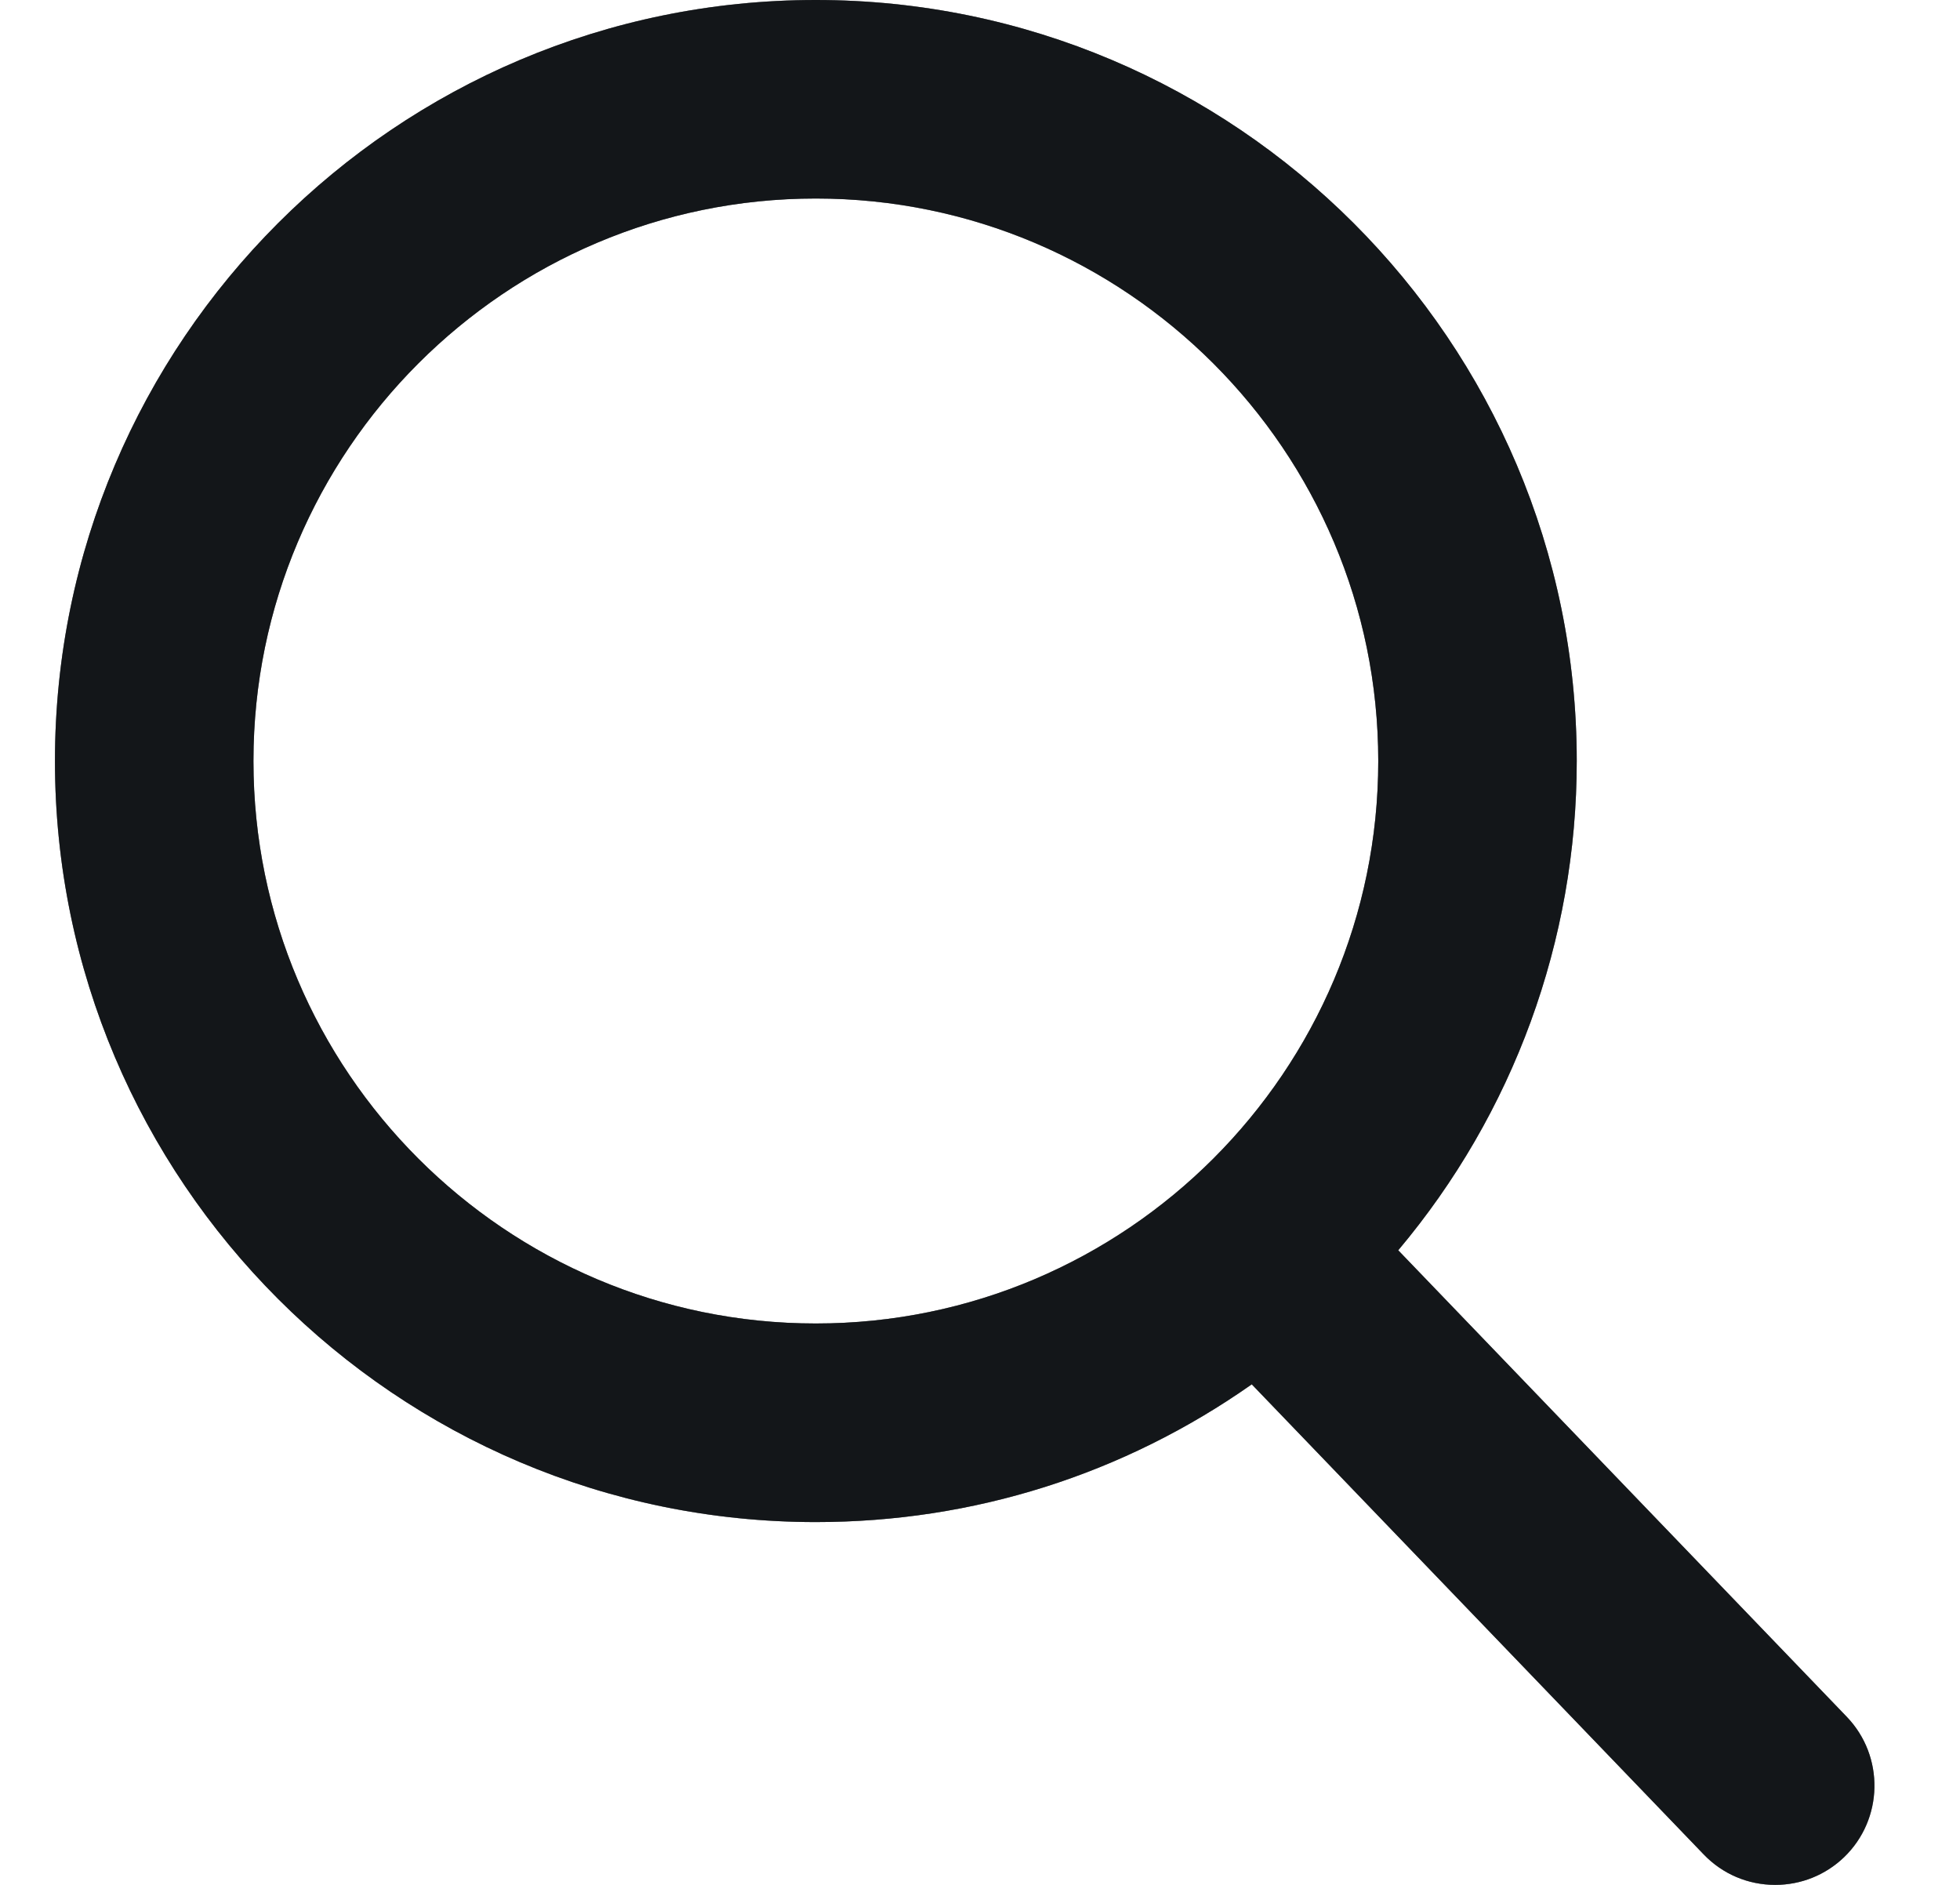 <svg width="26" height="25" viewBox="0 0 26 25" fill="none" xmlns="http://www.w3.org/2000/svg">
<g clip-path="url(#clip0_3595_1918)">
<path d="M24.498 22.771L18.548 16.583C20.078 14.764 20.916 12.476 20.916 10.094C20.916 4.528 16.388 0 10.822 0C5.257 0 0.729 4.528 0.729 10.094C0.729 15.659 5.257 20.188 10.822 20.188C12.912 20.188 14.903 19.557 16.605 18.361L22.6 24.596C22.851 24.857 23.188 25 23.549 25C23.891 25 24.215 24.87 24.462 24.633C24.985 24.129 25.001 23.295 24.498 22.771ZM10.822 2.633C14.936 2.633 18.283 5.98 18.283 10.094C18.283 14.208 14.936 17.554 10.822 17.554C6.708 17.554 3.362 14.208 3.362 10.094C3.362 5.98 6.708 2.633 10.822 2.633Z" fill="#30373D"/>
<path d="M24.498 22.771L18.548 16.583C20.078 14.764 20.916 12.476 20.916 10.094C20.916 4.528 16.388 0 10.822 0C5.257 0 0.729 4.528 0.729 10.094C0.729 15.659 5.257 20.188 10.822 20.188C12.912 20.188 14.903 19.557 16.605 18.361L22.6 24.596C22.851 24.857 23.188 25 23.549 25C23.891 25 24.215 24.87 24.462 24.633C24.985 24.129 25.001 23.295 24.498 22.771ZM10.822 2.633C14.936 2.633 18.283 5.98 18.283 10.094C18.283 14.208 14.936 17.554 10.822 17.554C6.708 17.554 3.362 14.208 3.362 10.094C3.362 5.98 6.708 2.633 10.822 2.633Z" fill="black" fill-opacity="0.2"/>
<path d="M24.498 22.771L18.548 16.583C20.078 14.764 20.916 12.476 20.916 10.094C20.916 4.528 16.388 0 10.822 0C5.257 0 0.729 4.528 0.729 10.094C0.729 15.659 5.257 20.188 10.822 20.188C12.912 20.188 14.903 19.557 16.605 18.361L22.6 24.596C22.851 24.857 23.188 25 23.549 25C23.891 25 24.215 24.87 24.462 24.633C24.985 24.129 25.001 23.295 24.498 22.771ZM10.822 2.633C14.936 2.633 18.283 5.98 18.283 10.094C18.283 14.208 14.936 17.554 10.822 17.554C6.708 17.554 3.362 14.208 3.362 10.094C3.362 5.98 6.708 2.633 10.822 2.633Z" fill="black" fill-opacity="0.2"/>
<path d="M24.498 22.771L18.548 16.583C20.078 14.764 20.916 12.476 20.916 10.094C20.916 4.528 16.388 0 10.822 0C5.257 0 0.729 4.528 0.729 10.094C0.729 15.659 5.257 20.188 10.822 20.188C12.912 20.188 14.903 19.557 16.605 18.361L22.6 24.596C22.851 24.857 23.188 25 23.549 25C23.891 25 24.215 24.87 24.462 24.633C24.985 24.129 25.001 23.295 24.498 22.771ZM10.822 2.633C14.936 2.633 18.283 5.98 18.283 10.094C18.283 14.208 14.936 17.554 10.822 17.554C6.708 17.554 3.362 14.208 3.362 10.094C3.362 5.98 6.708 2.633 10.822 2.633Z" fill="black" fill-opacity="0.2"/>
<path d="M24.498 22.771L18.548 16.583C20.078 14.764 20.916 12.476 20.916 10.094C20.916 4.528 16.388 0 10.822 0C5.257 0 0.729 4.528 0.729 10.094C0.729 15.659 5.257 20.188 10.822 20.188C12.912 20.188 14.903 19.557 16.605 18.361L22.6 24.596C22.851 24.857 23.188 25 23.549 25C23.891 25 24.215 24.87 24.462 24.633C24.985 24.129 25.001 23.295 24.498 22.771ZM10.822 2.633C14.936 2.633 18.283 5.98 18.283 10.094C18.283 14.208 14.936 17.554 10.822 17.554C6.708 17.554 3.362 14.208 3.362 10.094C3.362 5.98 6.708 2.633 10.822 2.633Z" fill="black" fill-opacity="0.2"/>
</g>
<defs>
<clipPath id="clip0_3595_1918">
<rect width="25" height="25" fill="white" transform="translate(0.297)"/>
</clipPath>
</defs>
</svg>
